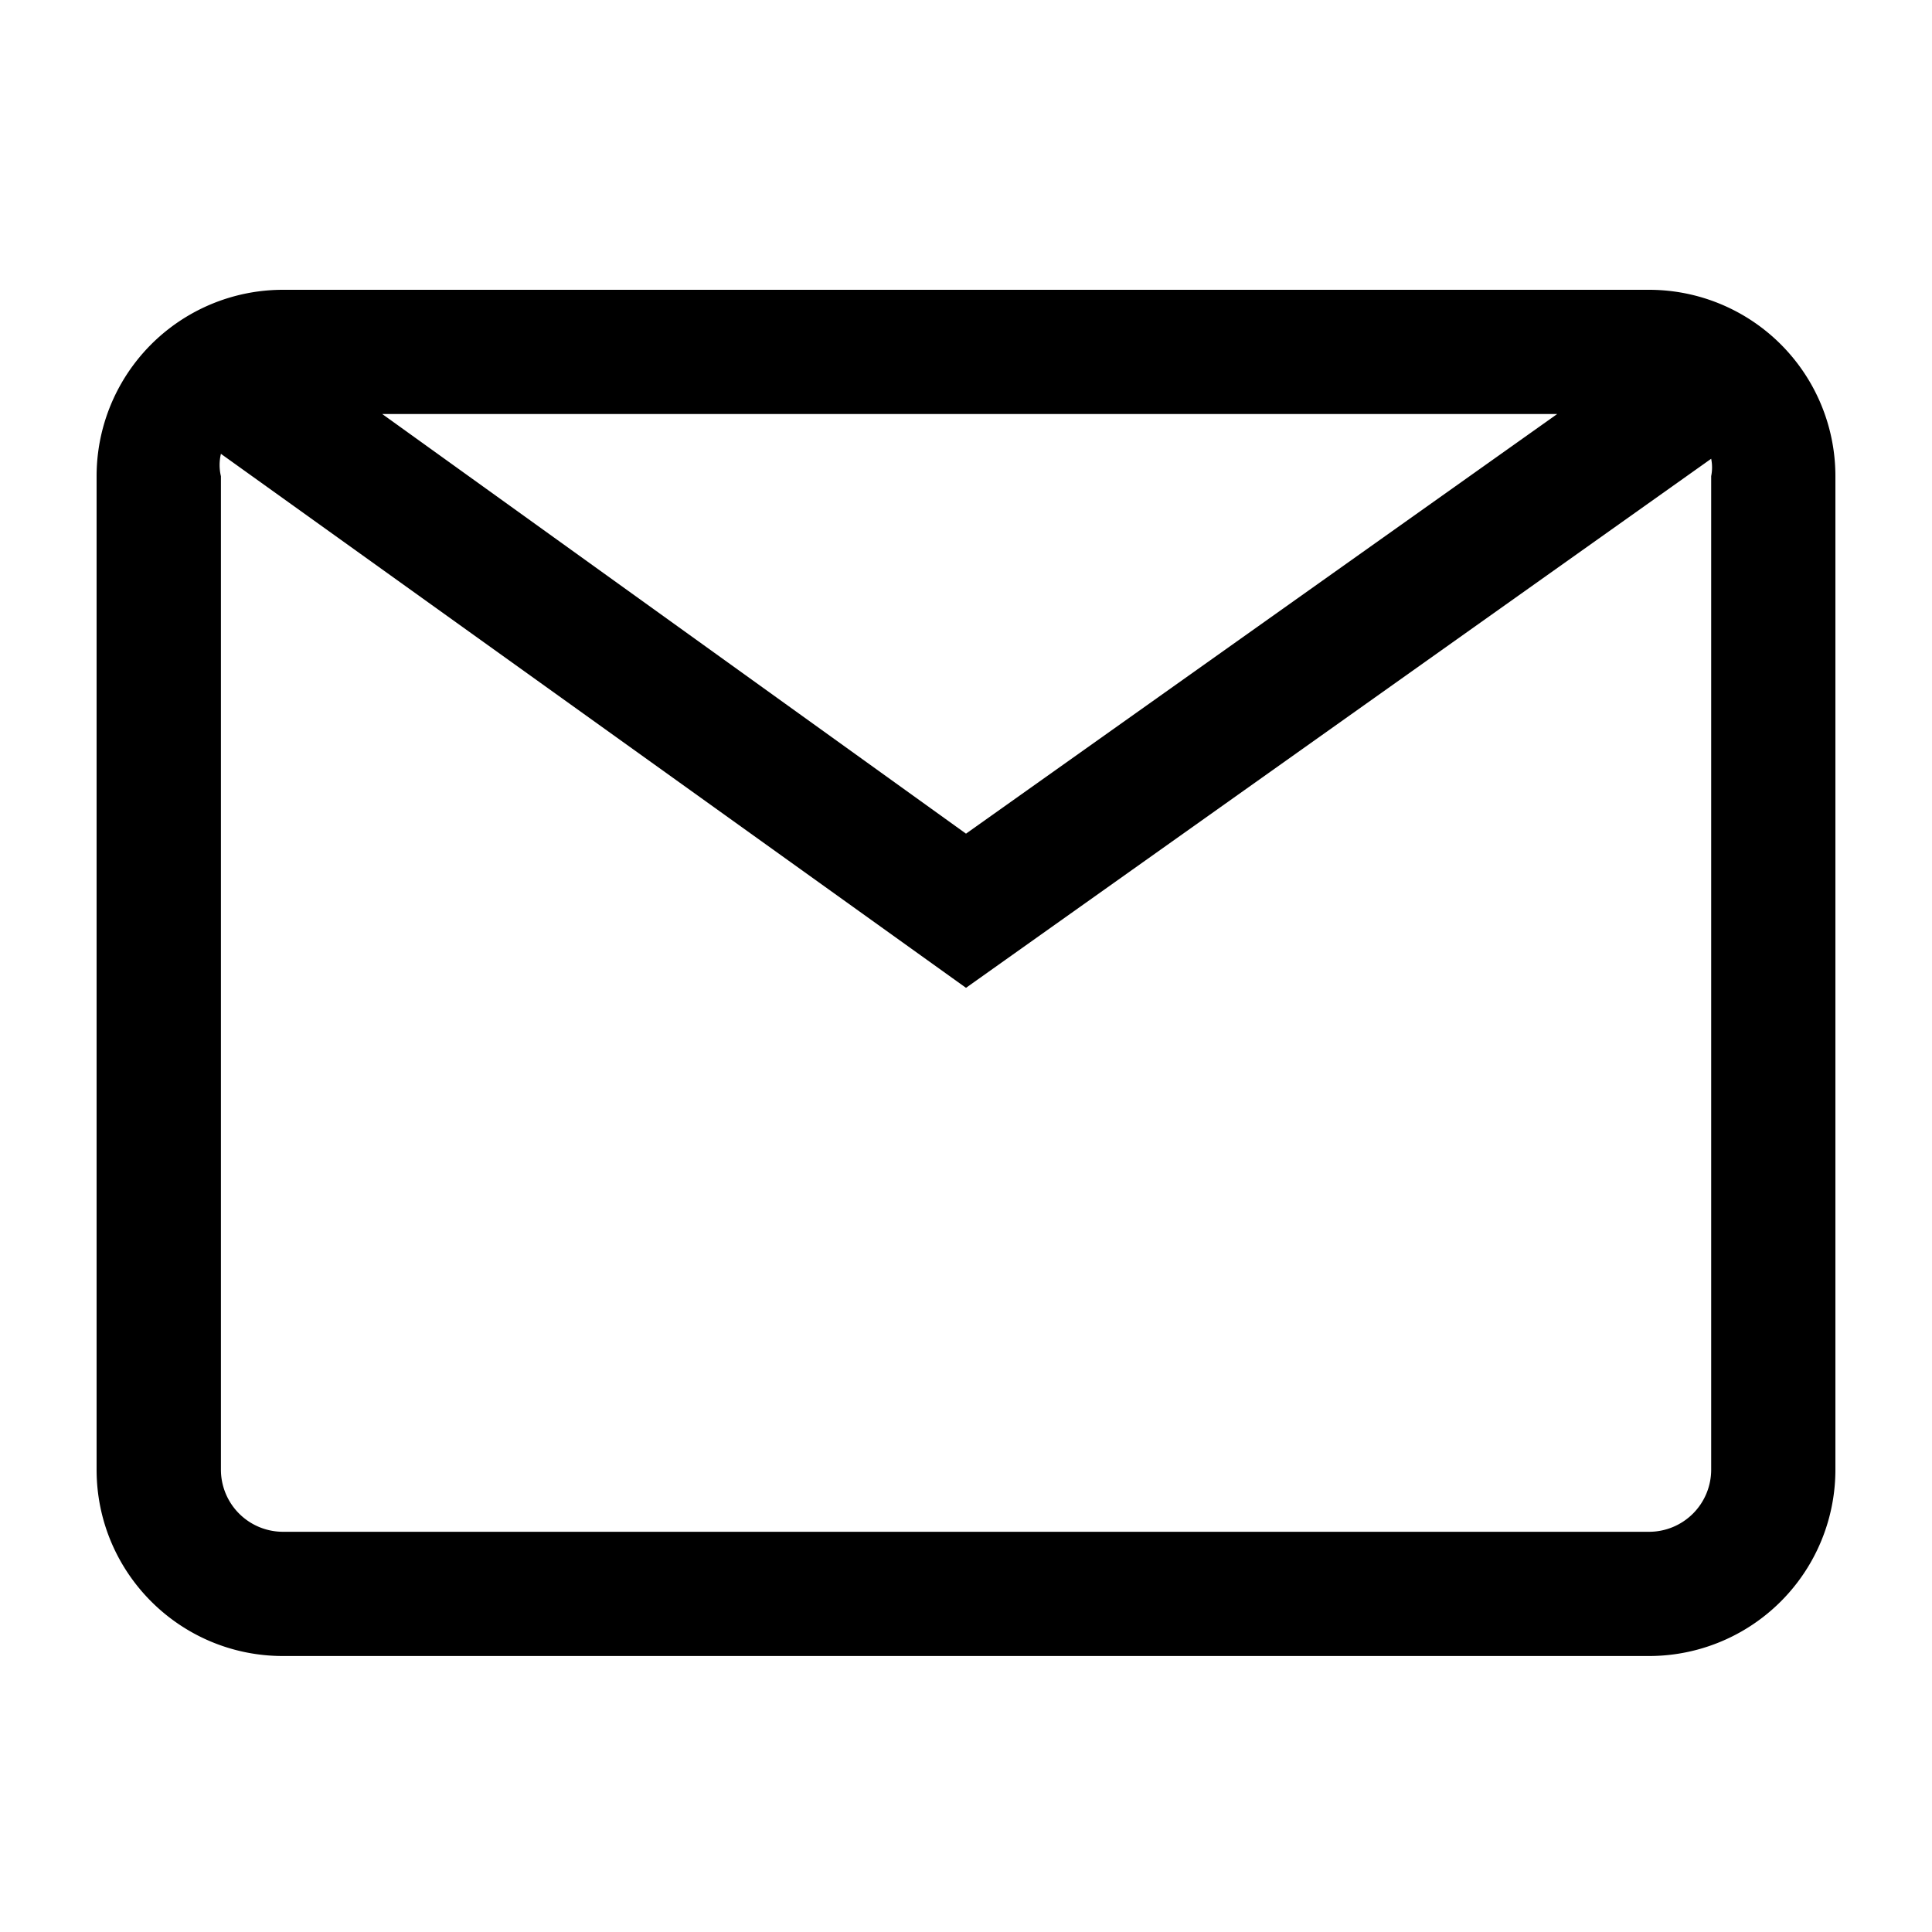 <?xml version="1.0" standalone="no"?><!DOCTYPE svg PUBLIC "-//W3C//DTD SVG 1.1//EN" "http://www.w3.org/Graphics/SVG/1.1/DTD/svg11.dtd"><svg t="1606493081095" class="icon" viewBox="0 0 1024 1024" version="1.1" xmlns="http://www.w3.org/2000/svg" p-id="2142" xmlns:xlink="http://www.w3.org/1999/xlink" width="200" height="200"><defs><style type="text/css"></style></defs><path d="M874.035 153.6H150.016A98.765 98.765 0 0 0 51.2 252.365v526.592c0 54.528 44.186 98.765 98.765 98.765H873.984A98.765 98.765 0 0 0 972.8 778.957V252.416A98.765 98.765 0 0 0 874.035 153.6z m-48.691 65.843L512 441.856 202.598 219.443H825.344z m81.613 559.514a32.922 32.922 0 0 1-32.922 32.922H150.016a32.922 32.922 0 0 1-32.922-32.922V252.416a25.651 25.651 0 0 1 0-11.878L512 523.571l394.957-280.422a23.04 23.04 0 0 1 0 9.216v526.592z" p-id="2143"></path></svg>